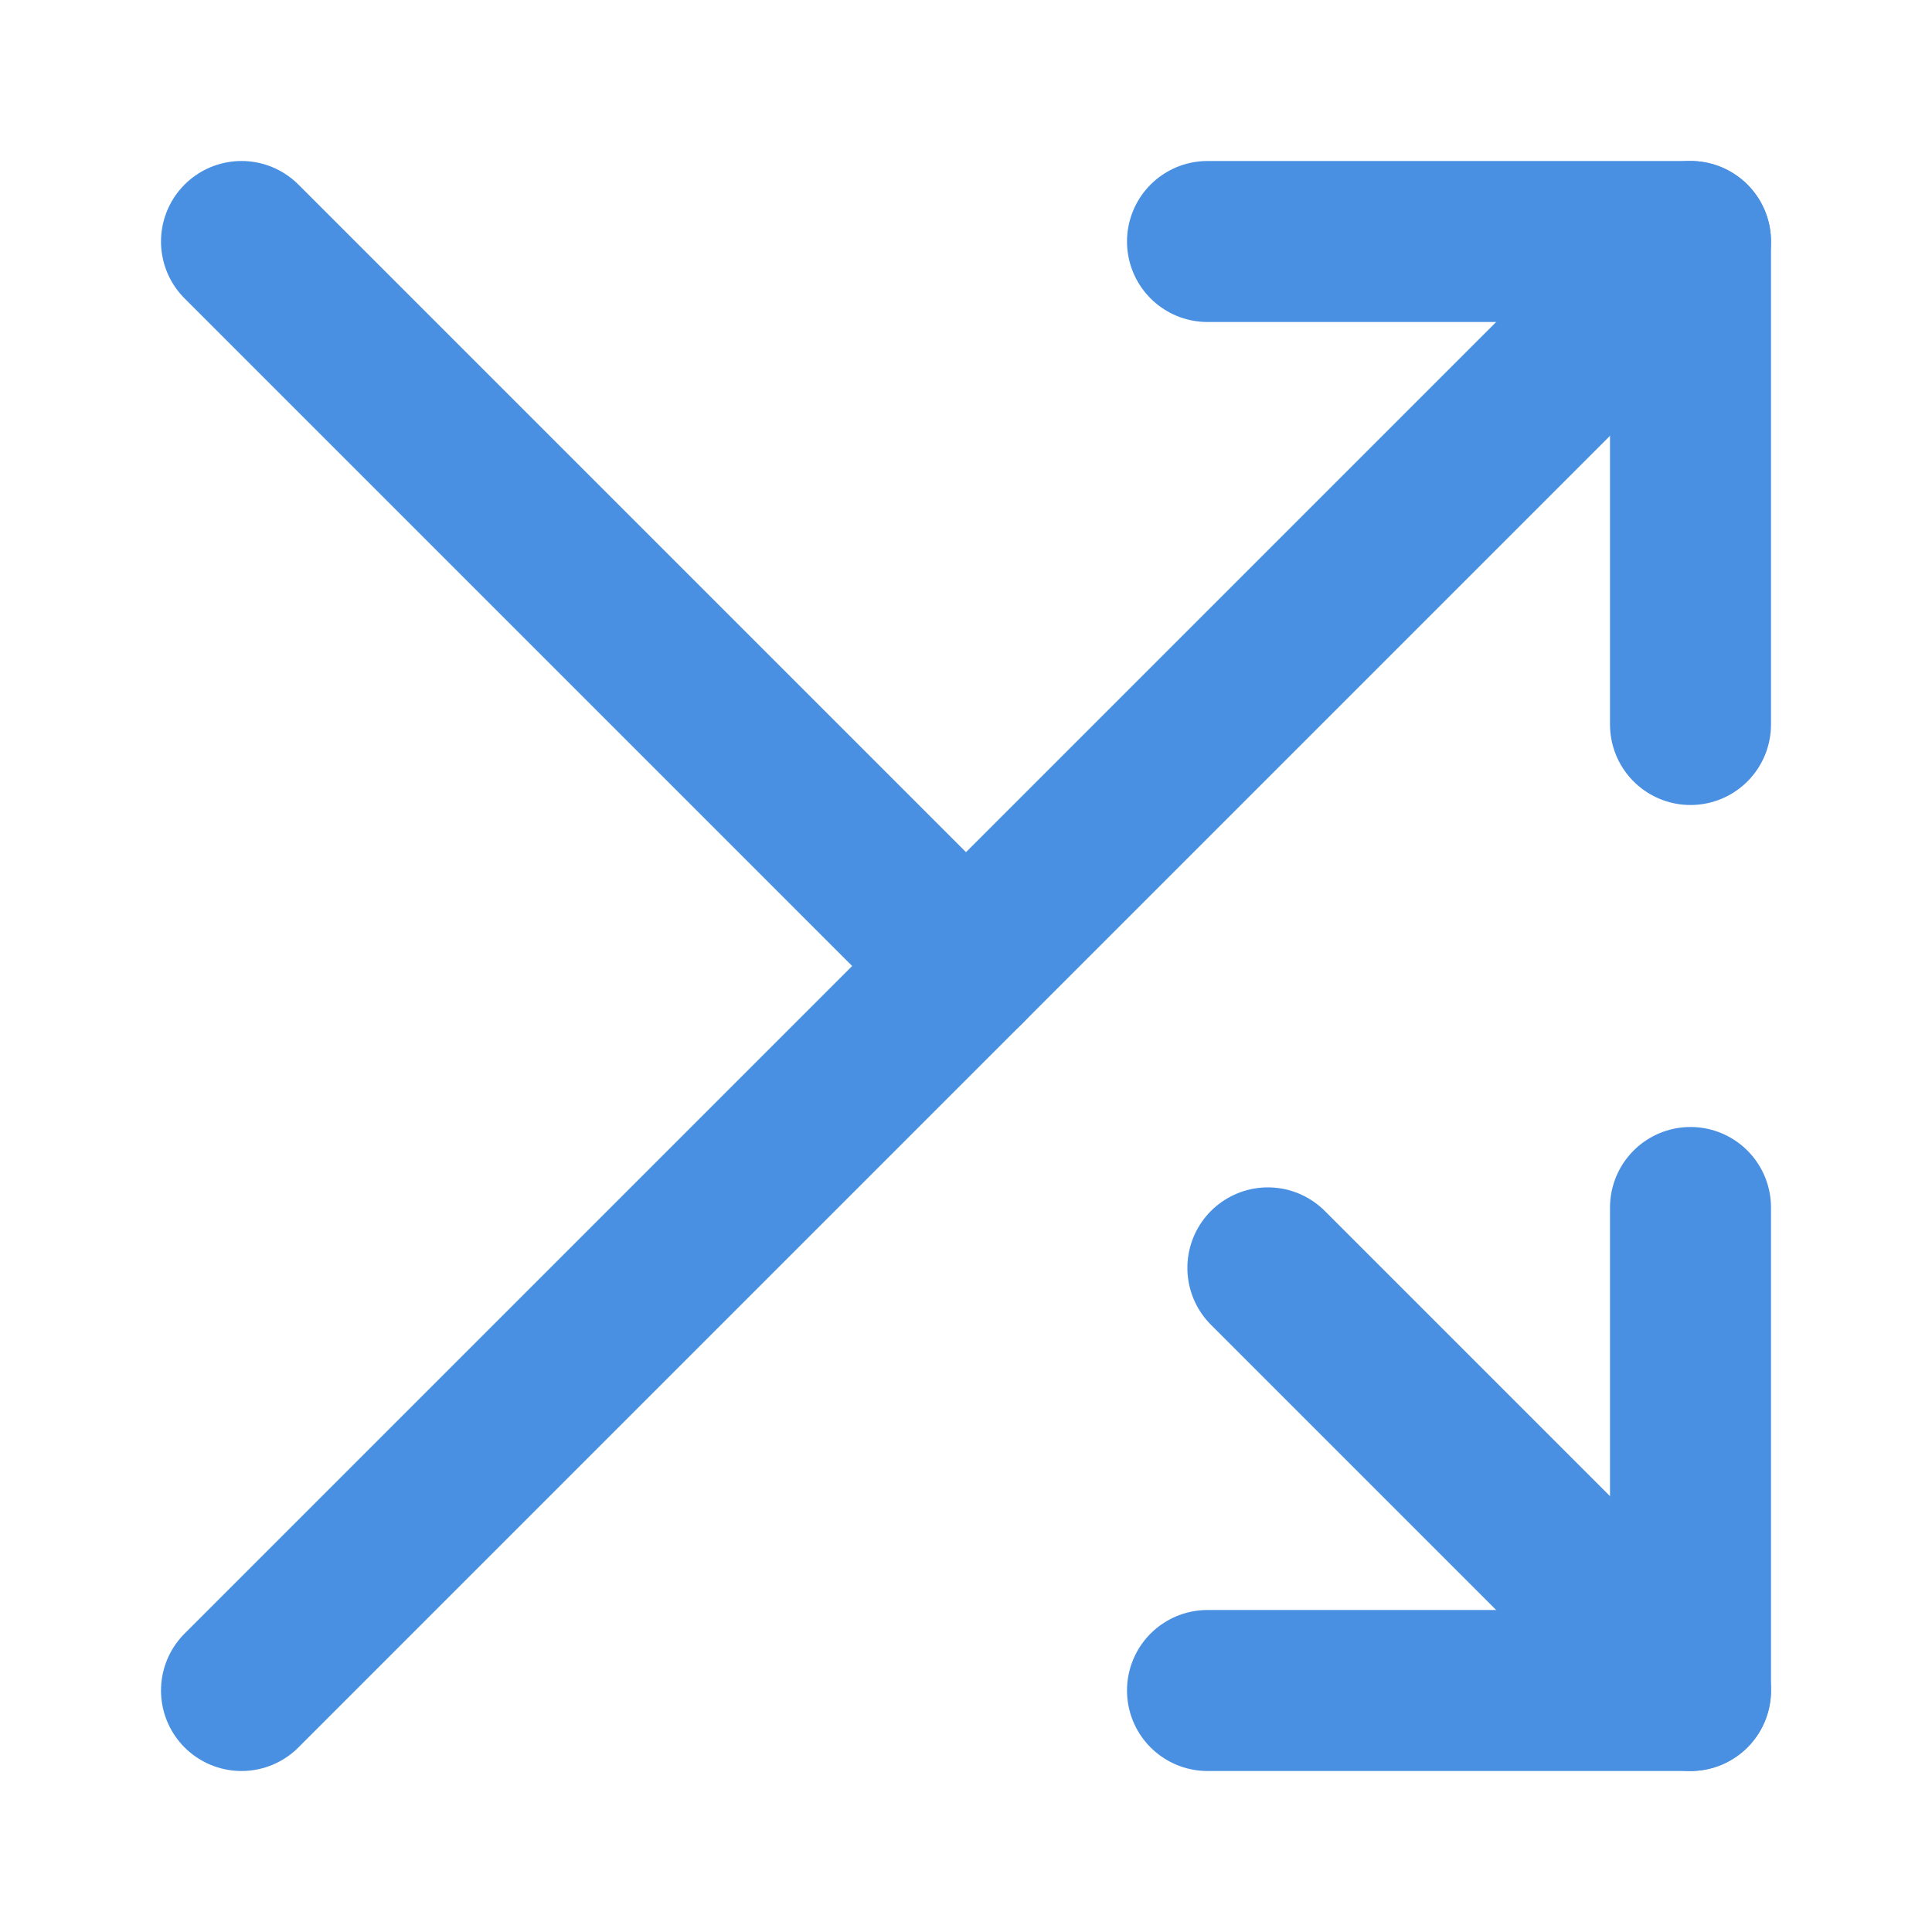 <?xml version="1.0" encoding="UTF-8"?><svg width="21" height="21" viewBox="0 0 48 48" fill="none" xmlns="http://www.w3.org/2000/svg"><path d="M30 42H42V30" stroke="#4a90e2" stroke-width="4" stroke-linecap="round" stroke-linejoin="round"/><path d="M42 18V6H30" stroke="#4a90e2" stroke-width="4" stroke-linecap="round" stroke-linejoin="round"/><path d="M42 6L6 42" stroke="#4a90e2" stroke-width="4" stroke-linecap="round" stroke-linejoin="round"/><path d="M31.5 31.5L34 34L39 39L41.5 41.5L42 42M24 24L6 6L24 24Z" stroke="#4a90e2" stroke-width="4" stroke-linecap="round" stroke-linejoin="round"/></svg>